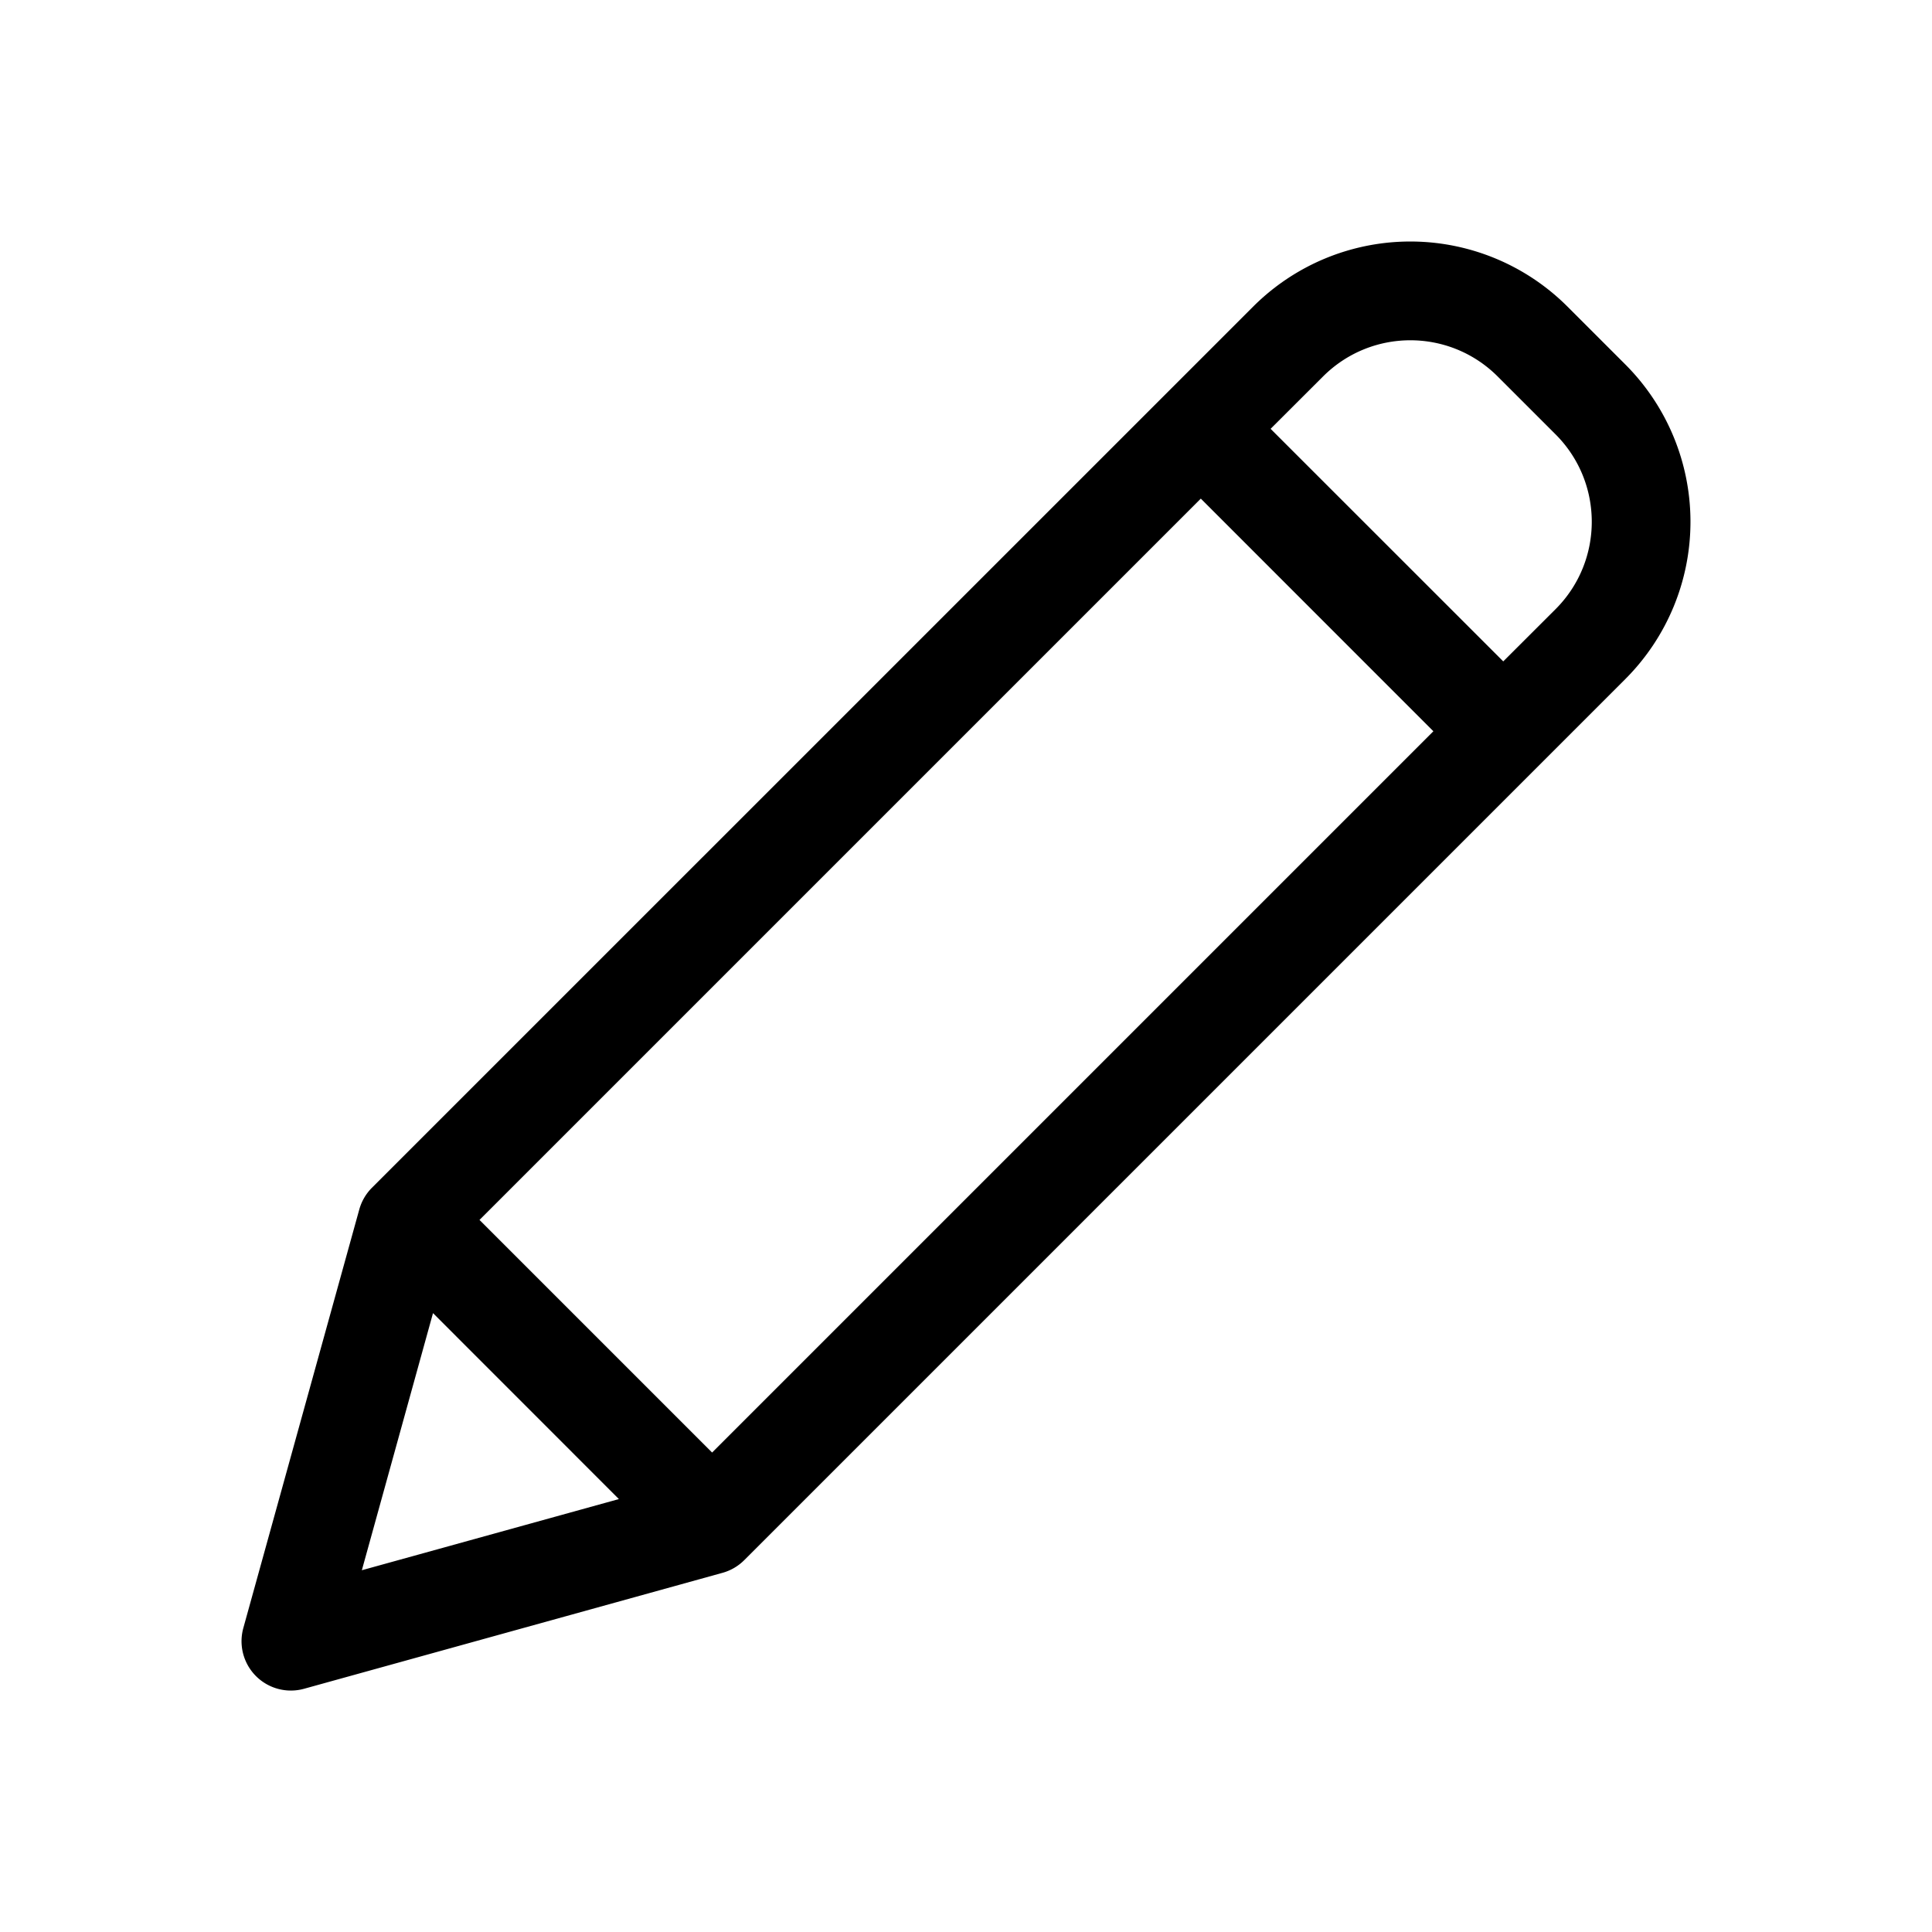 <svg xmlns="http://www.w3.org/2000/svg" xmlns:xlink="http://www.w3.org/1999/xlink" viewBox="0 0 24 24">

    <path id="a" d="M19.472 3.809a2.761 2.761 0 0 0-3.905 0L4.62 14.755a.615.615 0 0 0-.157.27l-1.44 5.198a.613.613 0 0 0 .756.755l5.197-1.44a.614.614 0 0 0 .27-.158L20.192 8.434a2.764 2.764 0 0 0 0-3.905l-.72-.72zM5.957 15.154l8.96-8.96 2.889 2.89-8.96 8.96-2.89-2.89zm-.578 1.158l2.309 2.31-3.193.884.884-3.194zm13.946-8.746l-.651.65-2.89-2.889.651-.65c.6-.6 1.57-.6 2.17 0l.72.72c.598.599.598 1.57 0 2.169z"/>

</svg>
